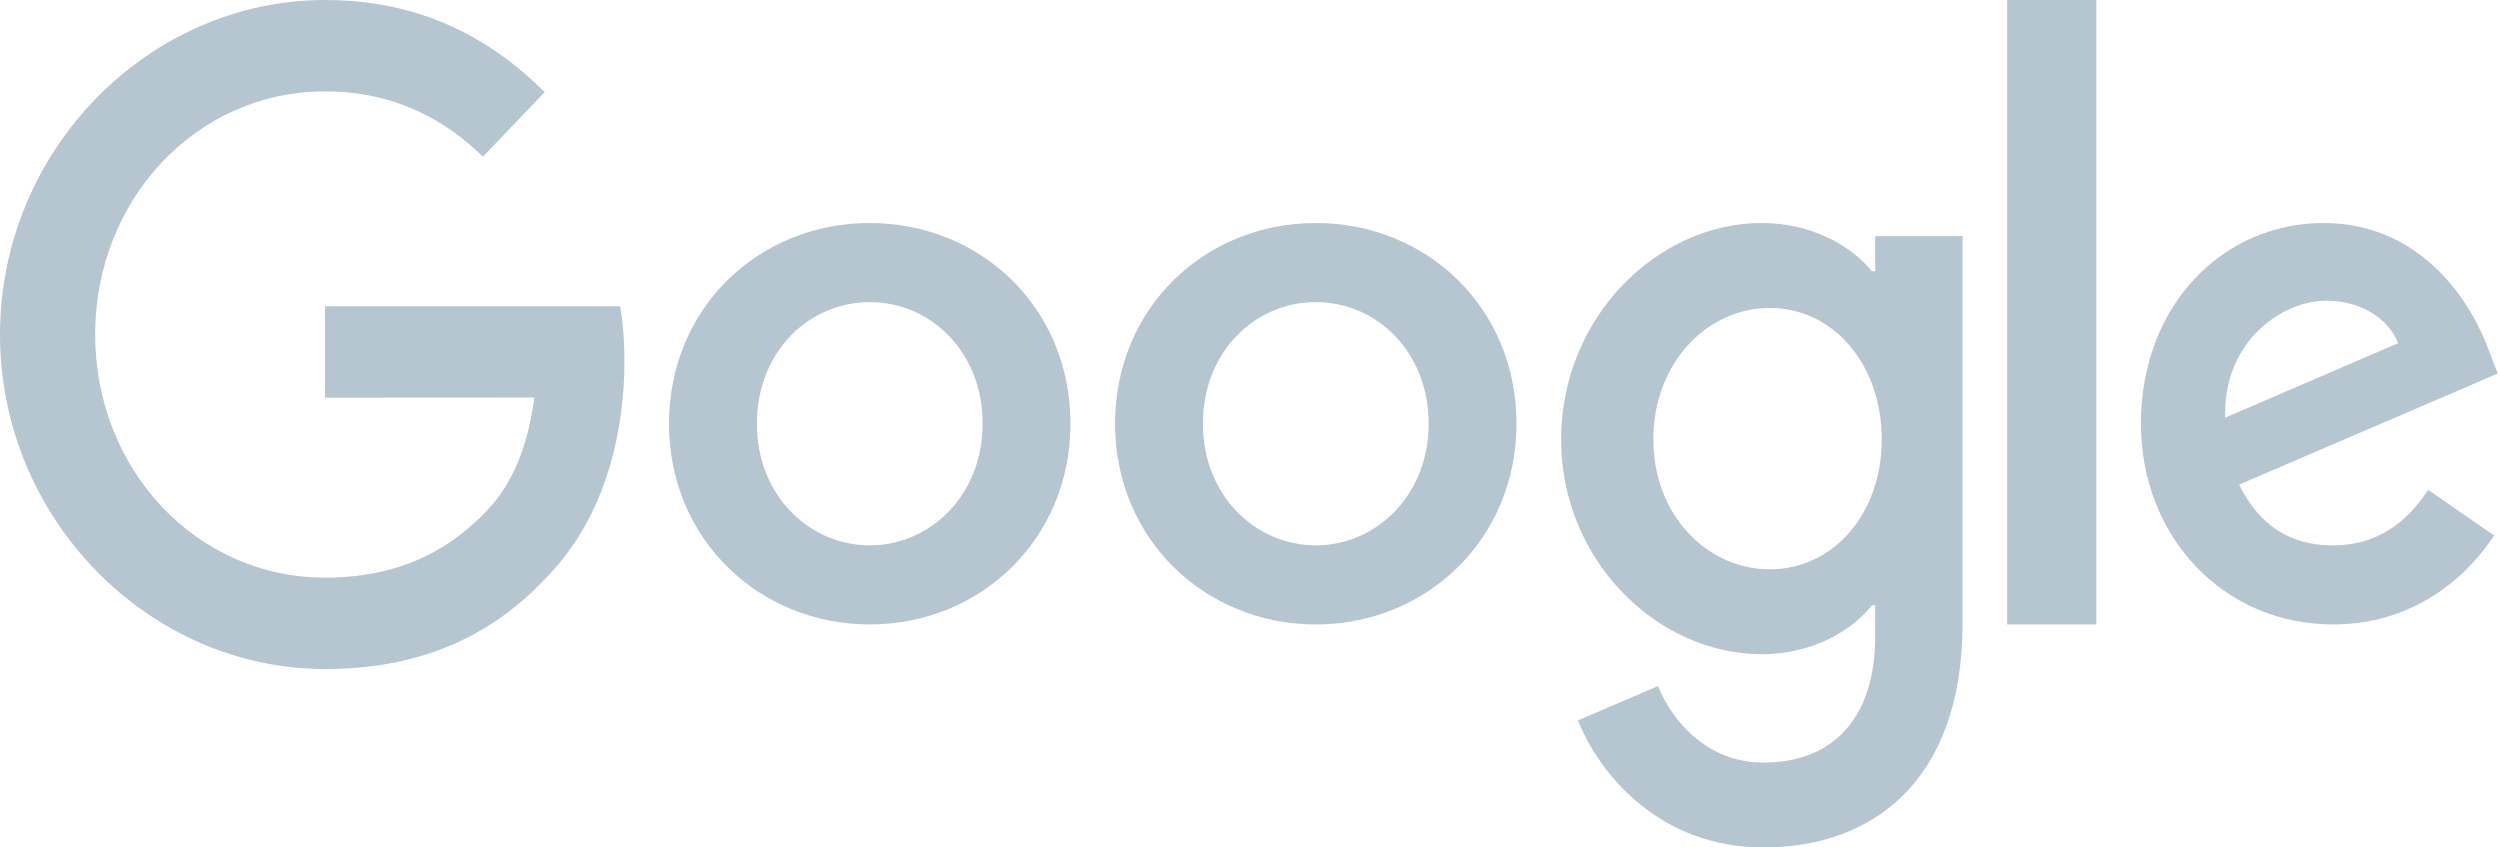 <?xml version="1.0" encoding="UTF-8"?>
<svg width="59px" height="20px" viewBox="0 0 59 20" version="1.1" xmlns="http://www.w3.org/2000/svg" xmlns:xlink="http://www.w3.org/1999/xlink">
    <!-- Generator: Sketch 52.5 (67469) - http://www.bohemiancoding.com/sketch -->
    <title>Google_2015_logo</title>
    <desc>Created with Sketch.</desc>
    <g id="Features" stroke="none" stroke-width="1" fill="none" fill-rule="evenodd">
        <g id="Desktop-HD" transform="translate(-263, -235)" fill="#B6C6D0">
            <g id="Google_2015_logo" transform="translate(263, 235)">
                <path d="M25.263,10 C25.263,12.727 23.136,14.737 20.526,14.737 C17.916,14.737 15.789,12.727 15.789,10 C15.789,7.254 17.916,5.263 20.526,5.263 C23.136,5.263 25.263,7.254 25.263,10 Z M23.19,10 C23.19,8.296 21.957,7.13 20.526,7.13 C19.096,7.13 17.863,8.296 17.863,10 C17.863,11.687 19.096,12.87 20.526,12.87 C21.957,12.87 23.19,11.685 23.19,10 Z" id="Shape" fill-rule="nonzero"></path>
                <path d="M35.789,10 C35.789,12.727 33.663,14.737 31.053,14.737 C28.443,14.737 26.316,12.727 26.316,10 C26.316,7.256 28.443,5.263 31.053,5.263 C33.663,5.263 35.789,7.254 35.789,10 Z M33.716,10 C33.716,8.296 32.483,7.13 31.053,7.13 C29.622,7.13 28.389,8.296 28.389,10 C28.389,11.687 29.622,12.87 31.053,12.87 C32.483,12.87 33.716,11.685 33.716,10 Z" id="Shape" fill-rule="nonzero"></path>
                <path d="M46.316,5.571 L46.316,14.707 C46.316,18.465 44.163,20 41.619,20 C39.224,20 37.782,18.35 37.239,17.001 L39.128,16.191 C39.465,17.02 40.289,17.997 41.617,17.997 C43.246,17.997 44.255,16.962 44.255,15.014 L44.255,14.282 L44.179,14.282 C43.693,14.9 42.758,15.439 41.577,15.439 C39.106,15.439 36.842,13.222 36.842,10.37 C36.842,7.498 39.106,5.263 41.577,5.263 C42.755,5.263 43.691,5.802 44.179,6.401 L44.255,6.401 L44.255,5.573 L46.316,5.573 L46.316,5.571 Z M44.409,10.37 C44.409,8.579 43.248,7.268 41.771,7.268 C40.273,7.268 39.019,8.579 39.019,10.37 C39.019,12.144 40.273,13.436 41.771,13.436 C43.248,13.436 44.409,12.144 44.409,10.37 Z" id="Shape" fill-rule="nonzero"></path>
                <polygon id="Path" points="49.474 0 49.474 14.737 47.368 14.737 47.368 0"></polygon>
                <path d="M57.305,11.561 L58.861,12.638 C58.359,13.408 57.148,14.737 55.057,14.737 C52.463,14.737 50.526,12.657 50.526,10 C50.526,7.183 52.48,5.263 54.833,5.263 C57.202,5.263 58.361,7.219 58.739,8.277 L58.947,8.815 L52.844,11.437 C53.311,12.388 54.038,12.872 55.057,12.872 C56.078,12.872 56.786,12.351 57.305,11.561 Z M52.515,9.857 L56.595,8.099 C56.37,7.508 55.695,7.096 54.9,7.096 C53.882,7.096 52.463,8.029 52.515,9.857 Z" id="Shape" fill-rule="nonzero"></path>
                <path d="M7.67,9.385 L7.67,7.228 L14.634,7.228 C14.702,7.604 14.737,8.048 14.737,8.53 C14.737,10.148 14.313,12.149 12.947,13.575 C11.619,15.019 9.921,15.789 7.673,15.789 C3.505,15.789 0,12.246 0,7.895 C0,3.544 3.505,0 7.673,0 C9.978,0 11.621,0.944 12.855,2.175 L11.397,3.698 C10.512,2.831 9.313,2.157 7.67,2.157 C4.627,2.157 2.246,4.718 2.246,7.895 C2.246,11.072 4.627,13.632 7.67,13.632 C9.644,13.632 10.769,12.805 11.489,12.053 C12.073,11.443 12.457,10.572 12.609,9.382 L7.67,9.385 Z" id="Path"></path>
            </g>
        </g>
    </g>
</svg>